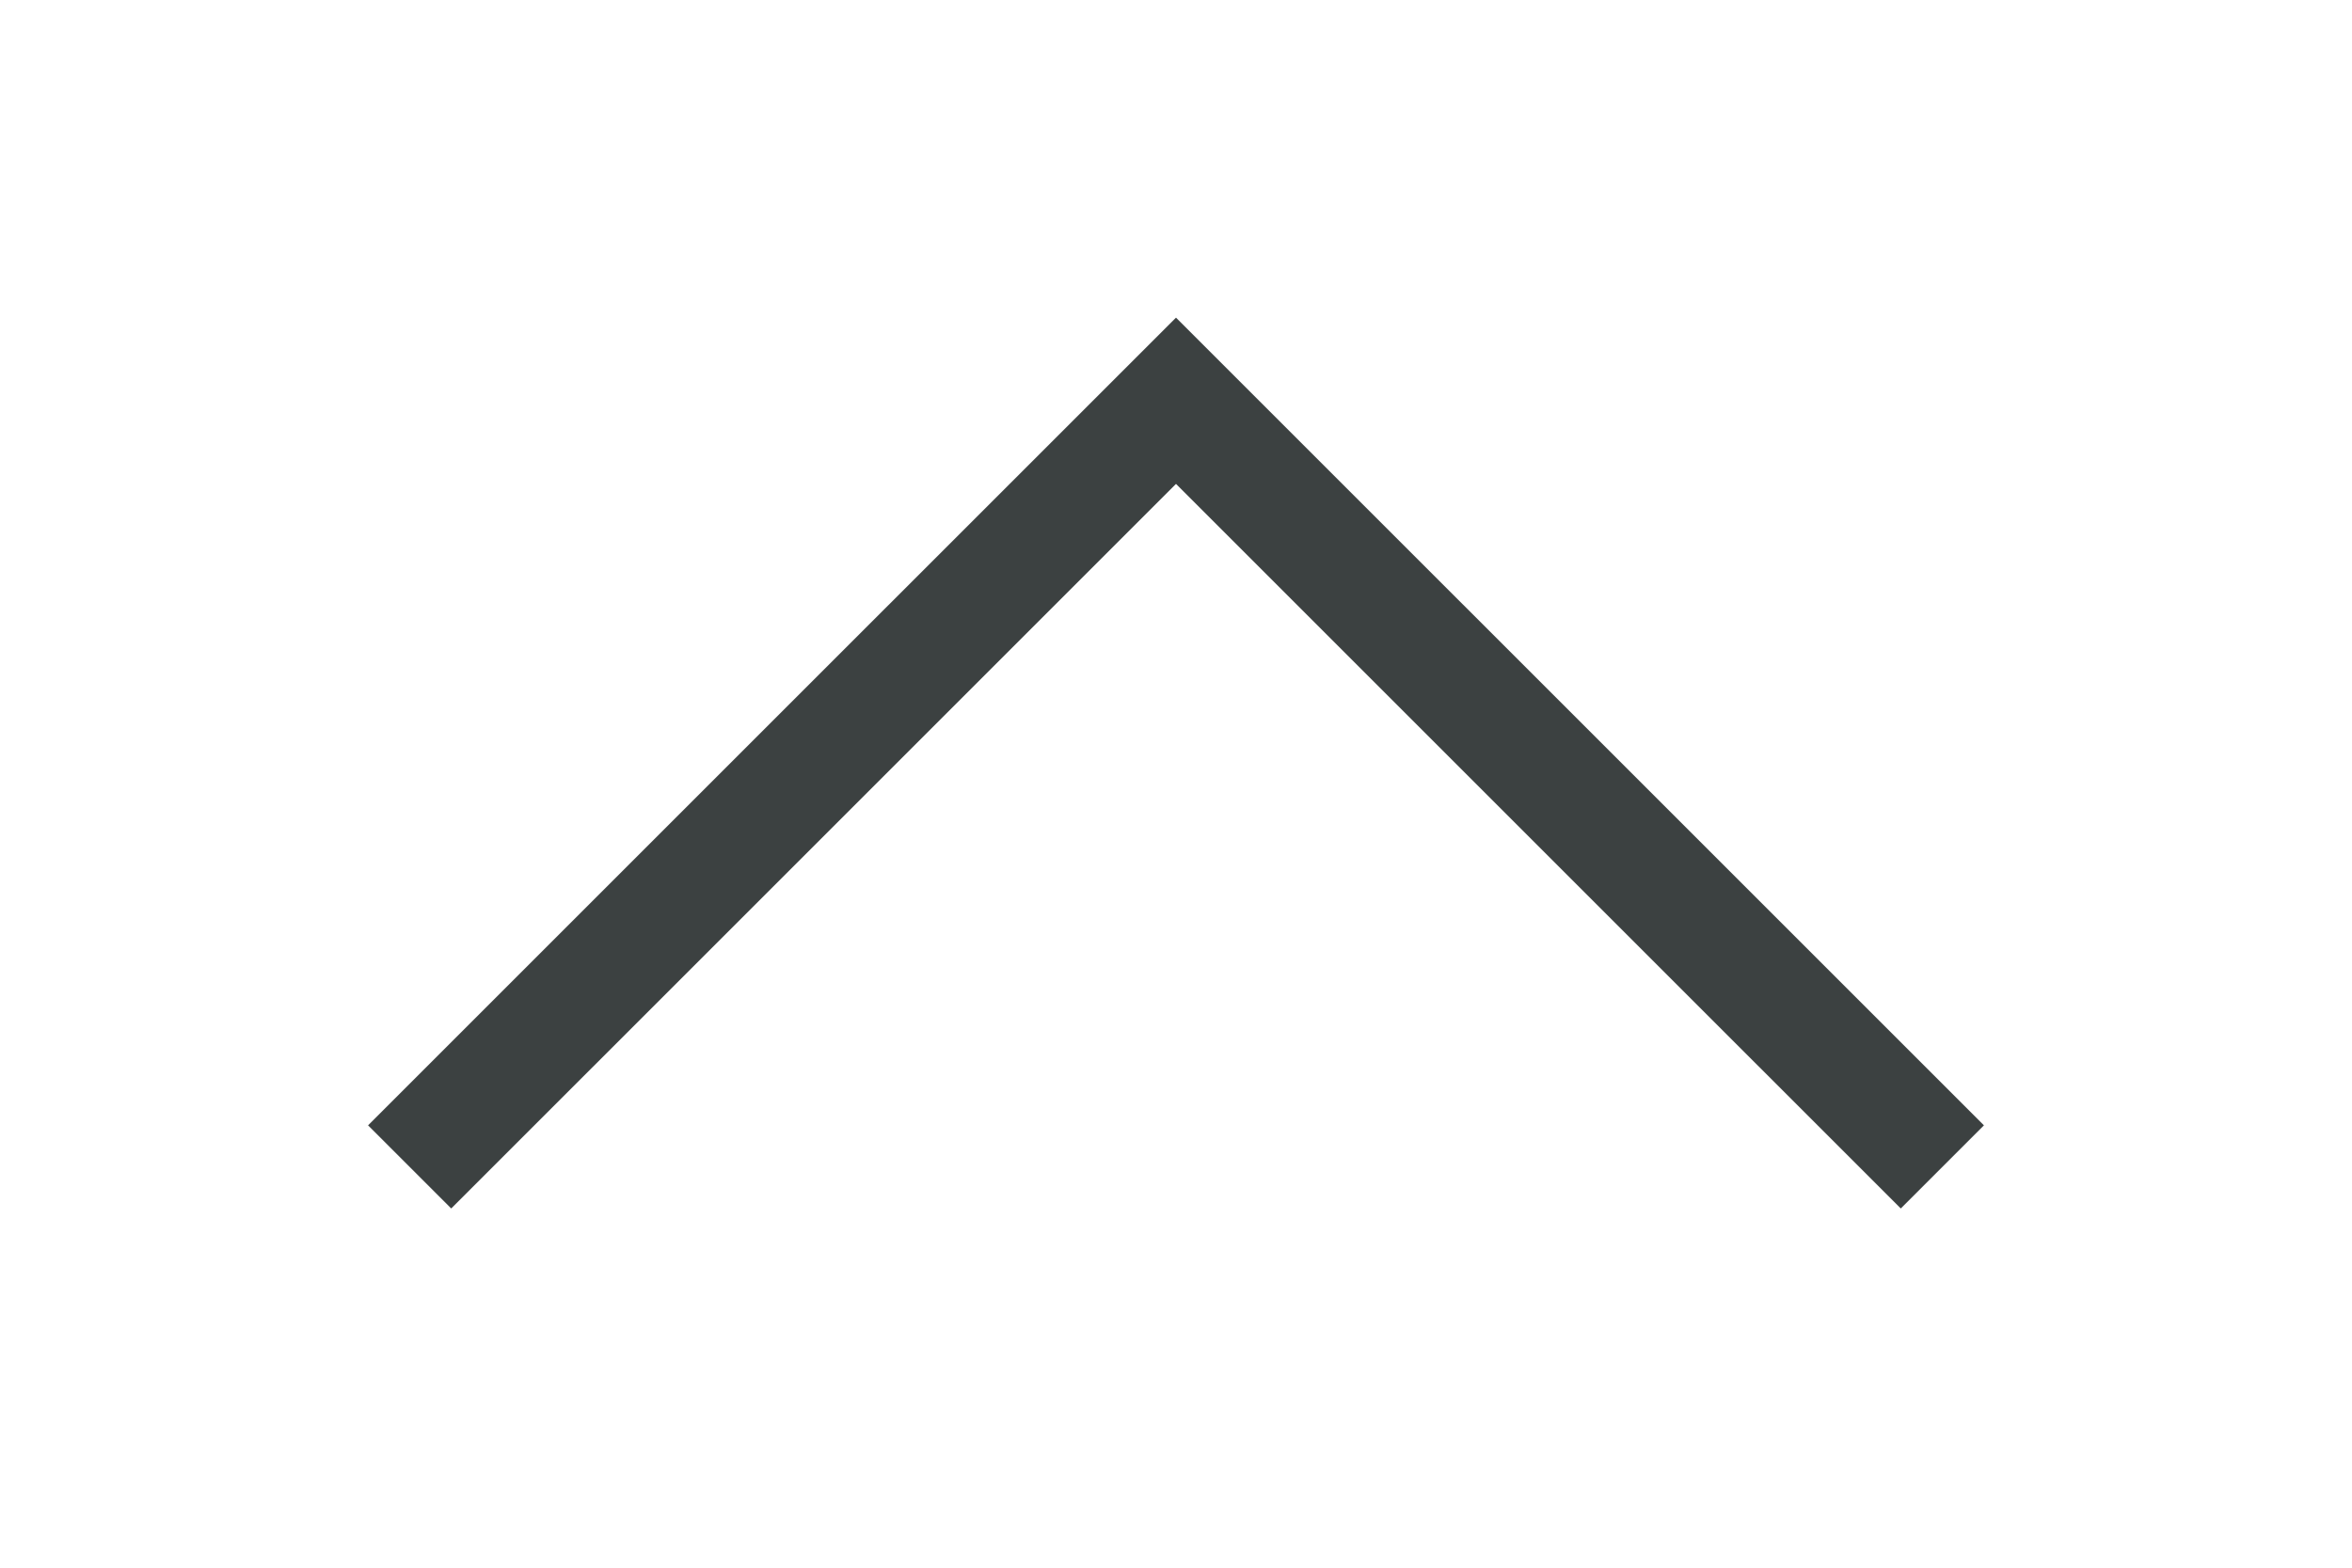 <?xml version="1.0" encoding="UTF-8"?><svg id="uuid-42410396-f682-4f57-a93d-15d5f3111b8c" xmlns="http://www.w3.org/2000/svg" width="30" height="20" viewBox="0 0 30 20"><polyline points="5.225 14.887 15 5.113 24.775 14.887" style="fill:none; stroke:#3c4141; stroke-miterlimit:10; stroke-width:1.5px;"/></svg>